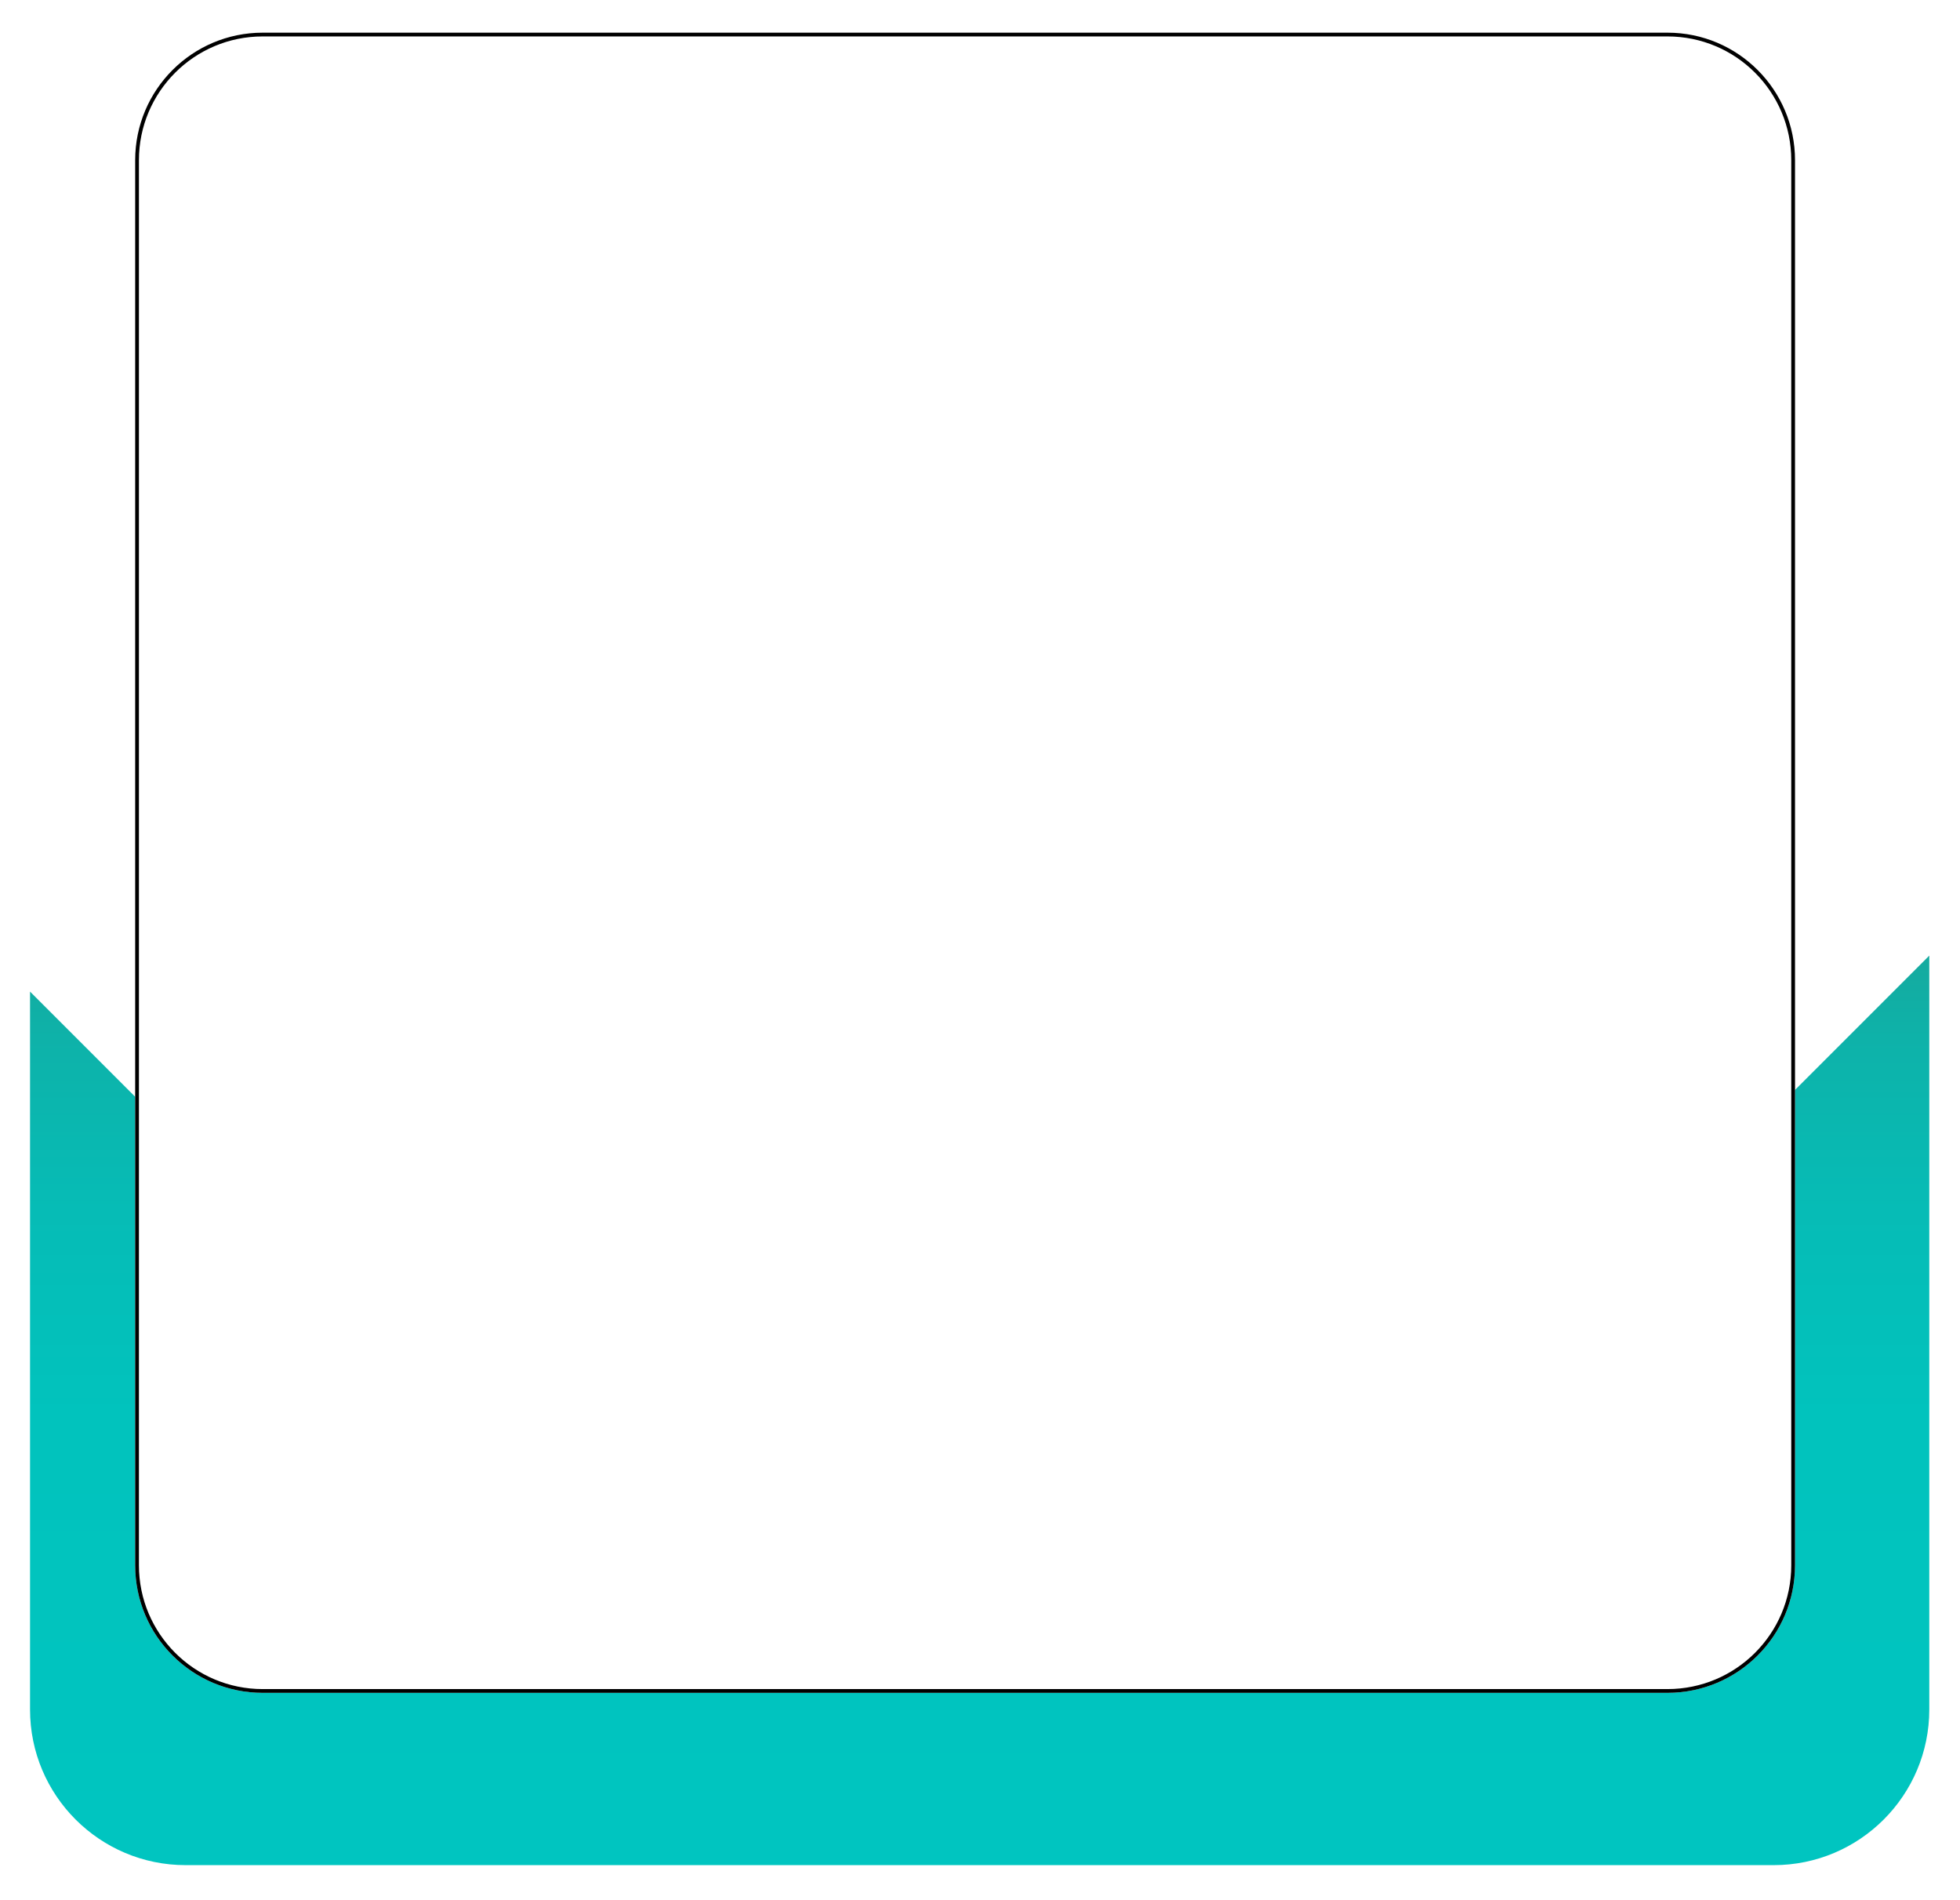 <svg width="261" height="253" viewBox="0 0 261 253" fill="none" xmlns="http://www.w3.org/2000/svg">
<g id="Group">
<g id="Vector" filter="url(#filter0_d_45_843)">
<path d="M228.59 149.54L30.48 158.5L1 129.02V224.6C1 236.04 10.28 245.32 21.72 245.32H233.19C244.63 245.32 253.91 236.04 253.91 224.6V124.23L228.59 149.55V149.54Z" fill="url(#paint0_linear_45_843)"/>
</g>
<g id="Vector_2" filter="url(#filter1_d_45_843)">
<path d="M221.05 8.35H33.98C24.602 8.35 17 15.952 17 25.33V212.4C17 221.777 24.602 229.38 33.98 229.38H221.05C230.428 229.38 238.03 221.777 238.03 212.4V25.33C238.03 15.952 230.428 8.35 221.05 8.35Z" fill="white"/>
<path d="M33.98 8.6H221.05C230.29 8.6 237.78 16.09 237.78 25.33V212.4C237.78 221.639 230.29 229.13 221.05 229.13H33.98C24.74 229.13 17.25 221.639 17.25 212.4V25.33C17.25 16.09 24.74 8.6 33.98 8.6Z" stroke="black" stroke-width="0.5"/>
</g>
</g>
<defs>
<filter id="filter0_d_45_843" x="0" y="123.23" width="260.906" height="129.09" filterUnits="userSpaceOnUse" color-interpolation-filters="sRGB">
<feFlood flood-opacity="0" result="BackgroundImageFix"/>
<feColorMatrix in="SourceAlpha" type="matrix" values="0 0 0 0 0 0 0 0 0 0 0 0 0 0 0 0 0 0 127 0" result="hardAlpha"/>
<feOffset dx="3" dy="3"/>
<feGaussianBlur stdDeviation="2"/>
<feColorMatrix type="matrix" values="0 0 0 0 0.467 0 0 0 0 0.467 0 0 0 0 0.467 0 0 0 0.35 0"/>
<feBlend mode="normal" in2="BackgroundImageFix" result="effect1_dropShadow_45_843"/>
<feBlend mode="normal" in="SourceGraphic" in2="effect1_dropShadow_45_843" result="shape"/>
</filter>
<filter id="filter1_d_45_843" x="14" y="0.35" width="229.031" height="229.029" filterUnits="userSpaceOnUse" color-interpolation-filters="sRGB">
<feFlood flood-opacity="0" result="BackgroundImageFix"/>
<feColorMatrix in="SourceAlpha" type="matrix" values="0 0 0 0 0 0 0 0 0 0 0 0 0 0 0 0 0 0 127 0" result="hardAlpha"/>
<feOffset dx="1" dy="-4"/>
<feGaussianBlur stdDeviation="2"/>
<feColorMatrix type="matrix" values="0 0 0 0 0.467 0 0 0 0 0.467 0 0 0 0 0.467 0 0 0 0.35 0"/>
<feBlend mode="normal" in2="BackgroundImageFix" result="effect1_dropShadow_45_843"/>
<feBlend mode="normal" in="SourceGraphic" in2="effect1_dropShadow_45_843" result="shape"/>
</filter>
<linearGradient id="paint0_linear_45_843" x1="127.45" y1="245.31" x2="127.45" y2="124.23" gradientUnits="userSpaceOnUse">
<stop stop-color="#00C5C0"/>
<stop offset="0.49" stop-color="#01C3BD"/>
<stop offset="0.72" stop-color="#06BCB6"/>
<stop offset="0.91" stop-color="#0EB2A9"/>
<stop offset="1" stop-color="#15AA9F"/>
</linearGradient>
</defs>
</svg>
